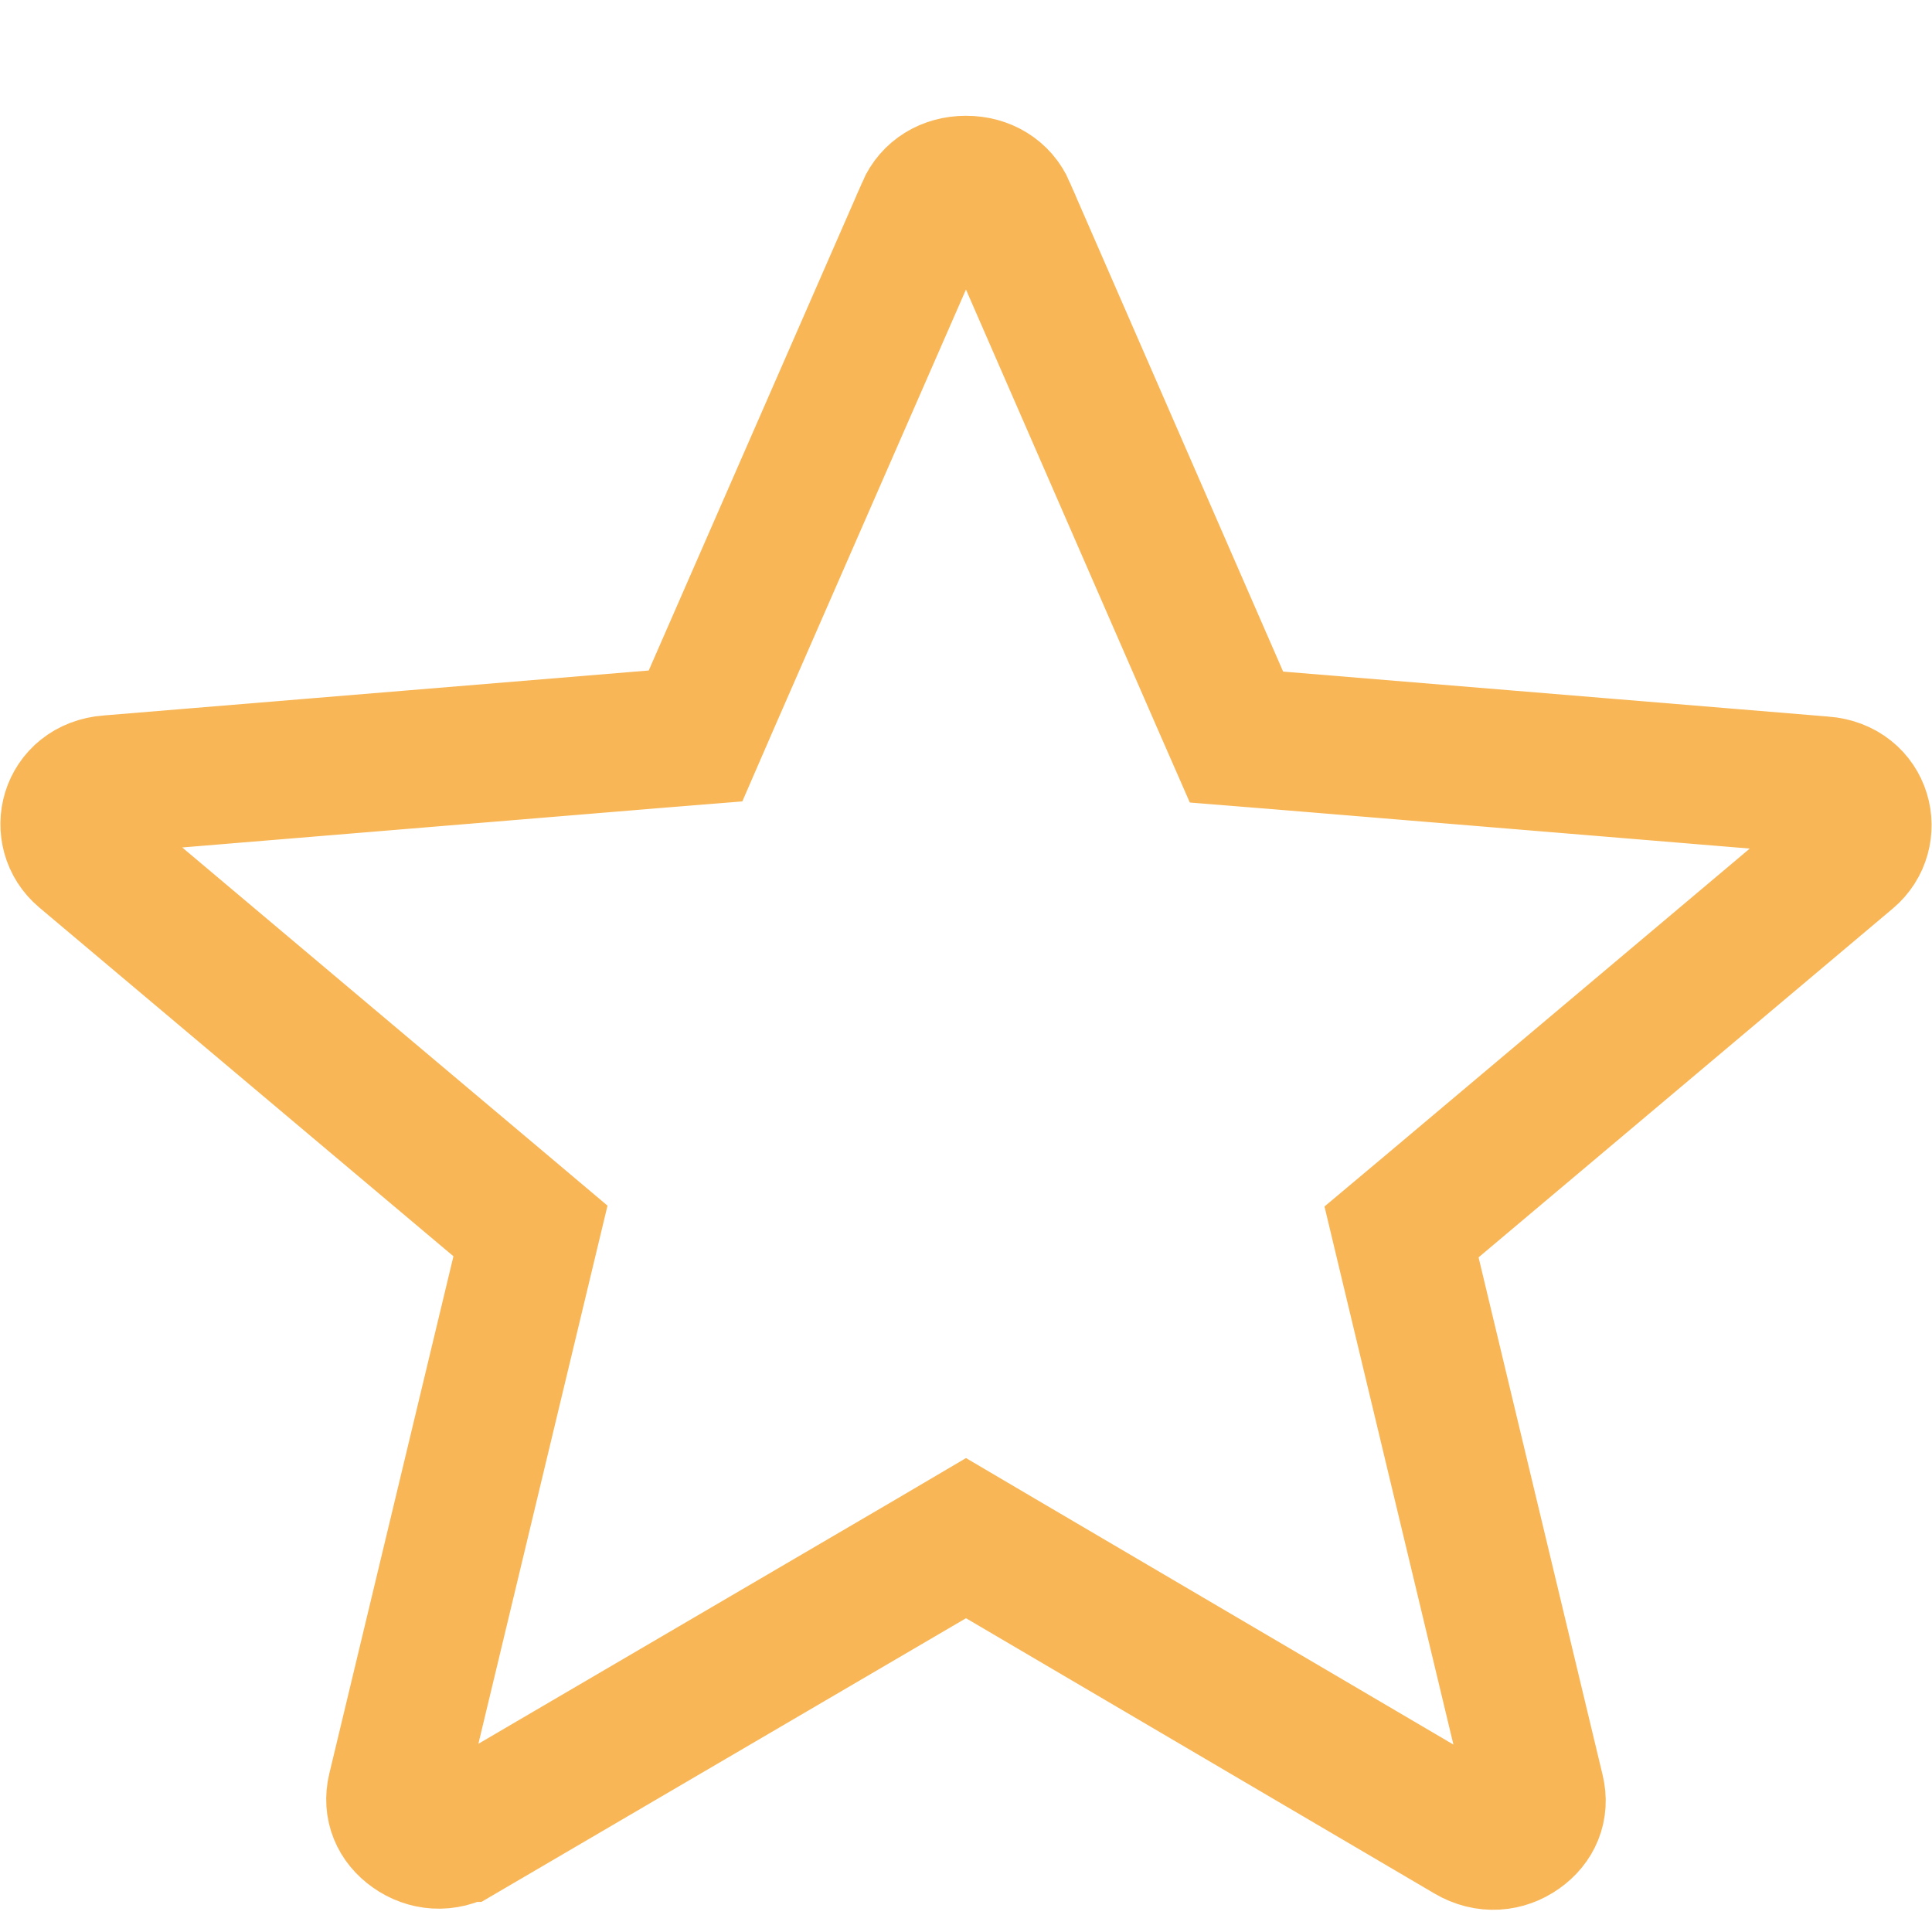 <svg width="14" height="14" viewBox="0 0 14 14" fill="none" xmlns="http://www.w3.org/2000/svg">
<path d="M7.253 11.295L7 11.146L6.747 11.295L3.353 13.282L3.352 13.282C3.225 13.357 3.091 13.341 2.99 13.269C2.889 13.198 2.844 13.091 2.872 12.971L3.772 9.22L3.844 8.92L3.608 8.721L0.606 6.193L0.606 6.193C0.418 6.035 0.492 5.706 0.789 5.683L0.789 5.683L0.791 5.683L4.742 5.357L5.04 5.333L5.159 5.059L6.706 1.522L6.706 1.522L6.706 1.52C6.755 1.407 6.864 1.339 7 1.339C7.136 1.339 7.245 1.407 7.294 1.52L7.294 1.522L8.84 5.067L8.96 5.341L9.258 5.365L13.209 5.691L13.211 5.691C13.508 5.714 13.582 6.043 13.394 6.201L13.394 6.201L10.392 8.729L10.156 8.927L10.228 9.228L11.127 12.979C11.156 13.099 11.111 13.206 11.01 13.277C10.909 13.349 10.775 13.365 10.648 13.29L10.648 13.29L7.253 11.295Z" fill="" stroke="#F8B656"/>
</svg>

